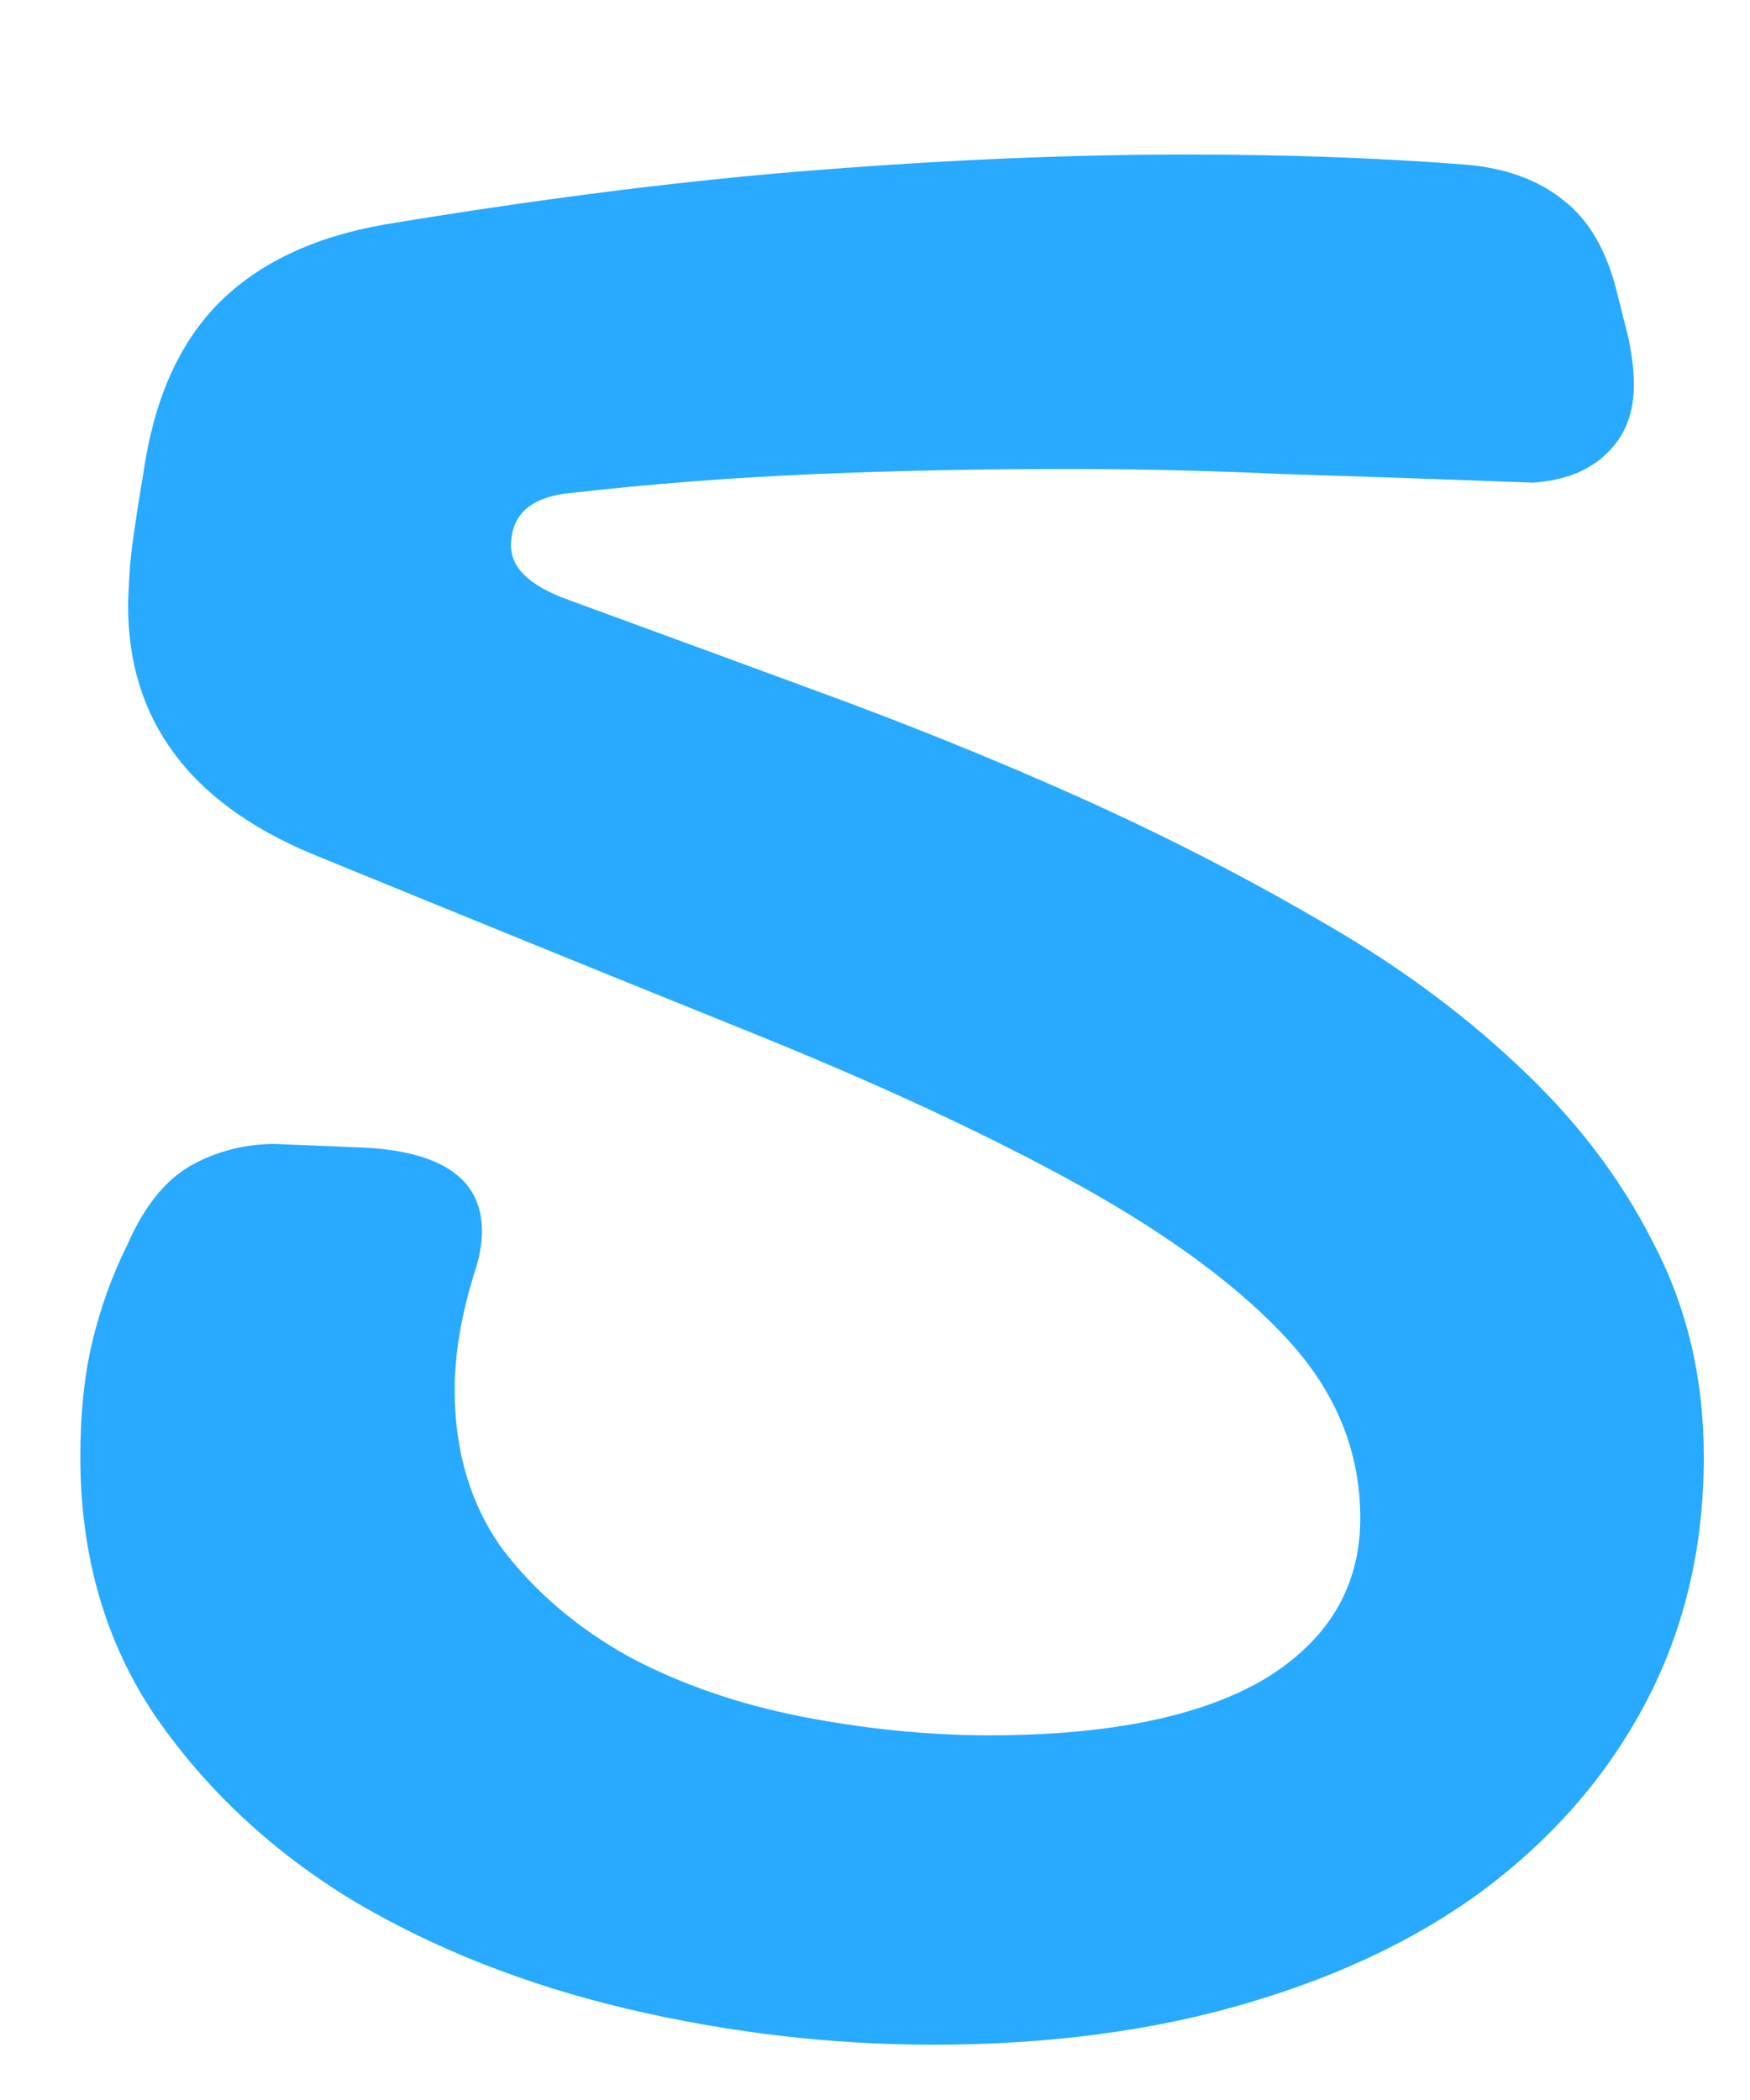 <svg width="10" height="12" viewBox="0 0 10 12" fill="none" xmlns="http://www.w3.org/2000/svg">
<path d="M8.379 0.941C8.607 0.961 8.792 1.029 8.936 1.146C9.079 1.257 9.18 1.43 9.238 1.664L9.297 1.898C9.31 1.951 9.32 2.003 9.326 2.055C9.333 2.1 9.336 2.149 9.336 2.201C9.336 2.364 9.284 2.494 9.18 2.592C9.082 2.689 8.942 2.745 8.76 2.758C8.232 2.738 7.757 2.722 7.334 2.709C6.911 2.689 6.497 2.68 6.094 2.68C5.605 2.68 5.127 2.689 4.658 2.709C4.189 2.729 3.727 2.764 3.271 2.816C3.037 2.836 2.92 2.937 2.92 3.119C2.92 3.243 3.024 3.344 3.232 3.422C3.695 3.591 4.173 3.767 4.668 3.949C5.169 4.132 5.661 4.33 6.143 4.545C6.624 4.76 7.083 4.994 7.52 5.248C7.956 5.495 8.337 5.772 8.662 6.078C8.994 6.384 9.255 6.723 9.443 7.094C9.639 7.465 9.736 7.875 9.736 8.324C9.736 8.826 9.632 9.281 9.424 9.691C9.215 10.102 8.919 10.456 8.535 10.756C8.158 11.049 7.695 11.277 7.148 11.44C6.608 11.602 6.003 11.684 5.332 11.684C4.746 11.684 4.163 11.615 3.584 11.479C3.005 11.342 2.484 11.137 2.021 10.863C1.559 10.583 1.182 10.232 0.889 9.809C0.602 9.385 0.459 8.891 0.459 8.324C0.459 8.077 0.482 7.859 0.527 7.67C0.573 7.475 0.641 7.286 0.732 7.104C0.824 6.895 0.941 6.749 1.084 6.664C1.234 6.579 1.396 6.537 1.572 6.537L2.061 6.557C2.523 6.576 2.754 6.736 2.754 7.035C2.754 7.068 2.751 7.104 2.744 7.143C2.738 7.182 2.728 7.221 2.715 7.26C2.637 7.507 2.598 7.735 2.598 7.943C2.598 8.295 2.689 8.598 2.871 8.852C3.06 9.099 3.301 9.304 3.594 9.467C3.887 9.623 4.215 9.737 4.58 9.809C4.945 9.88 5.303 9.916 5.654 9.916C6.338 9.916 6.862 9.809 7.227 9.594C7.591 9.372 7.773 9.066 7.773 8.676C7.773 8.298 7.637 7.96 7.363 7.66C7.09 7.361 6.696 7.068 6.182 6.781C5.667 6.495 5.039 6.202 4.297 5.902C3.555 5.603 2.715 5.261 1.777 4.877C1.081 4.584 0.732 4.112 0.732 3.461C0.732 3.415 0.736 3.344 0.742 3.246C0.749 3.148 0.775 2.966 0.82 2.699C0.879 2.289 1.019 1.97 1.24 1.742C1.468 1.508 1.787 1.355 2.197 1.283C3.102 1.133 3.929 1.029 4.678 0.971C5.433 0.912 6.133 0.883 6.777 0.883C7.344 0.883 7.878 0.902 8.379 0.941Z" fill="#27AAFF"/>
</svg>
